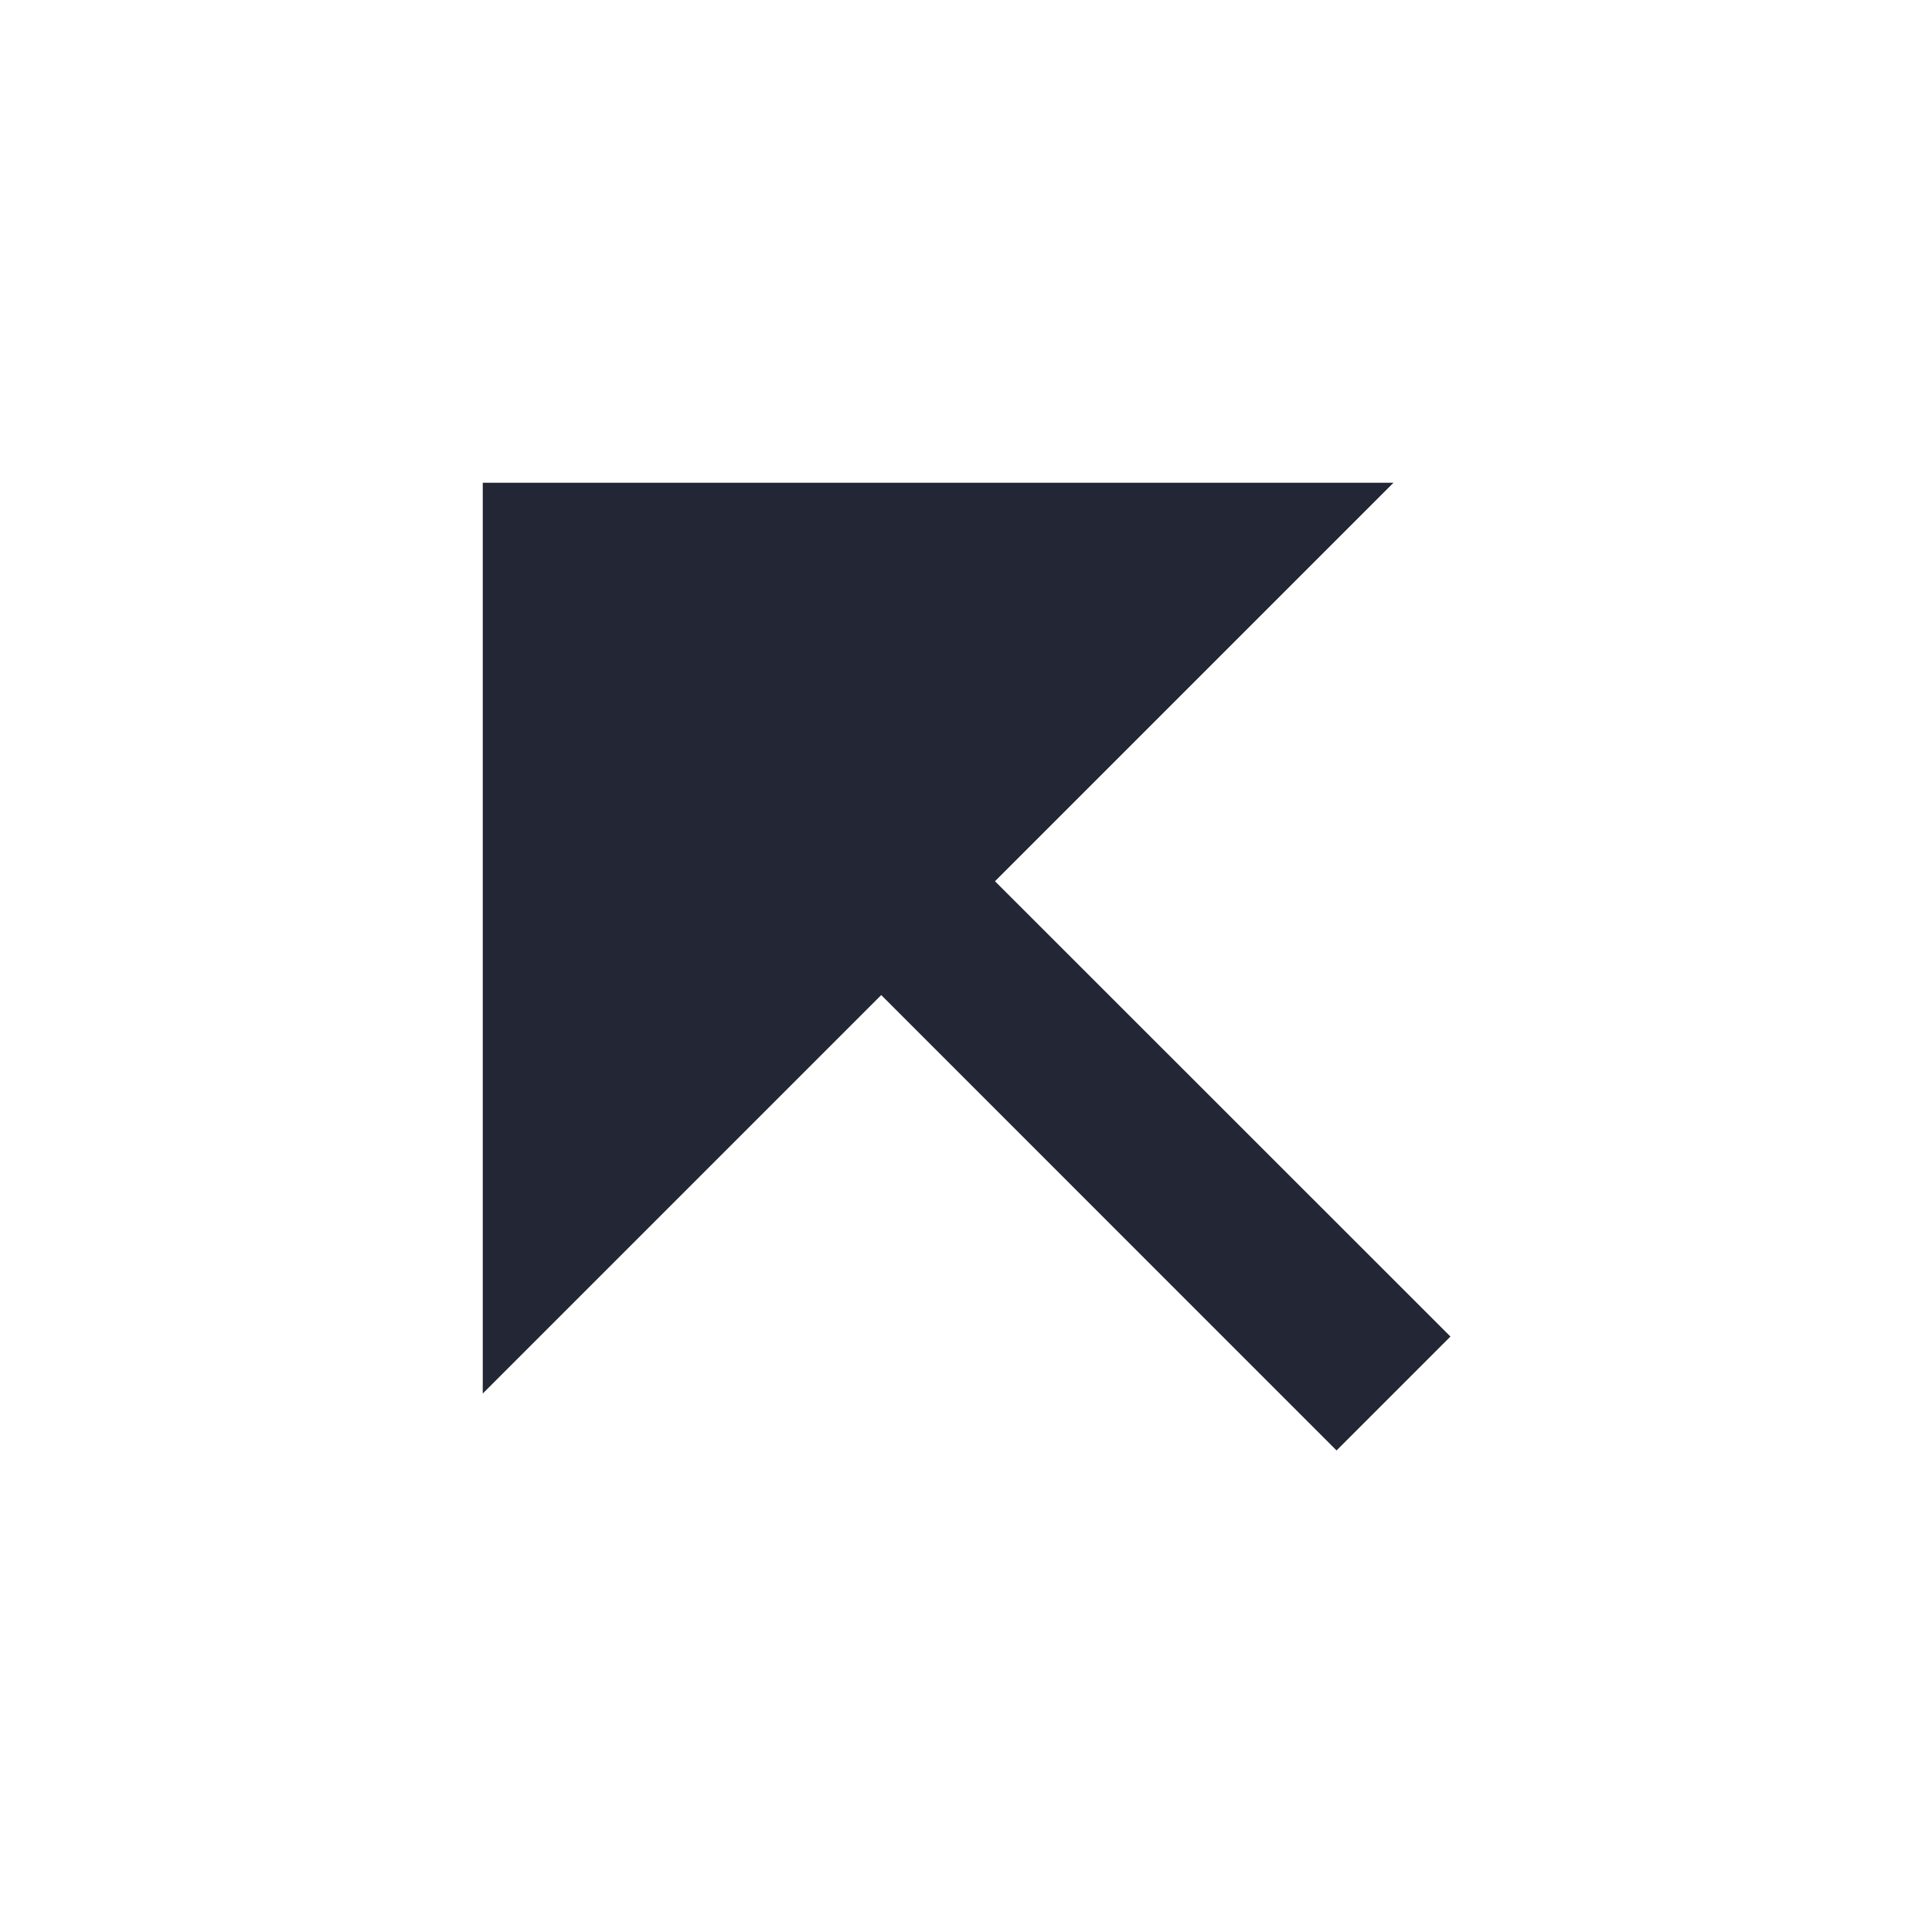 <svg width="24" height="24" viewBox="0 0 24 24" fill="none" xmlns="http://www.w3.org/2000/svg">
<g clip-path="url(#clip0_18_12449)">
<path d="M12.36 10.947L18.018 16.603L16.603 18.018L10.947 12.361L5.997 17.311V5.997H17.31L12.36 10.947Z" fill="#232634"/>
</g>
<defs>
<clipPath id="clip0_18_12449">
<rect width="24" height="24" fill="white"/>
</clipPath>
</defs>
</svg>
